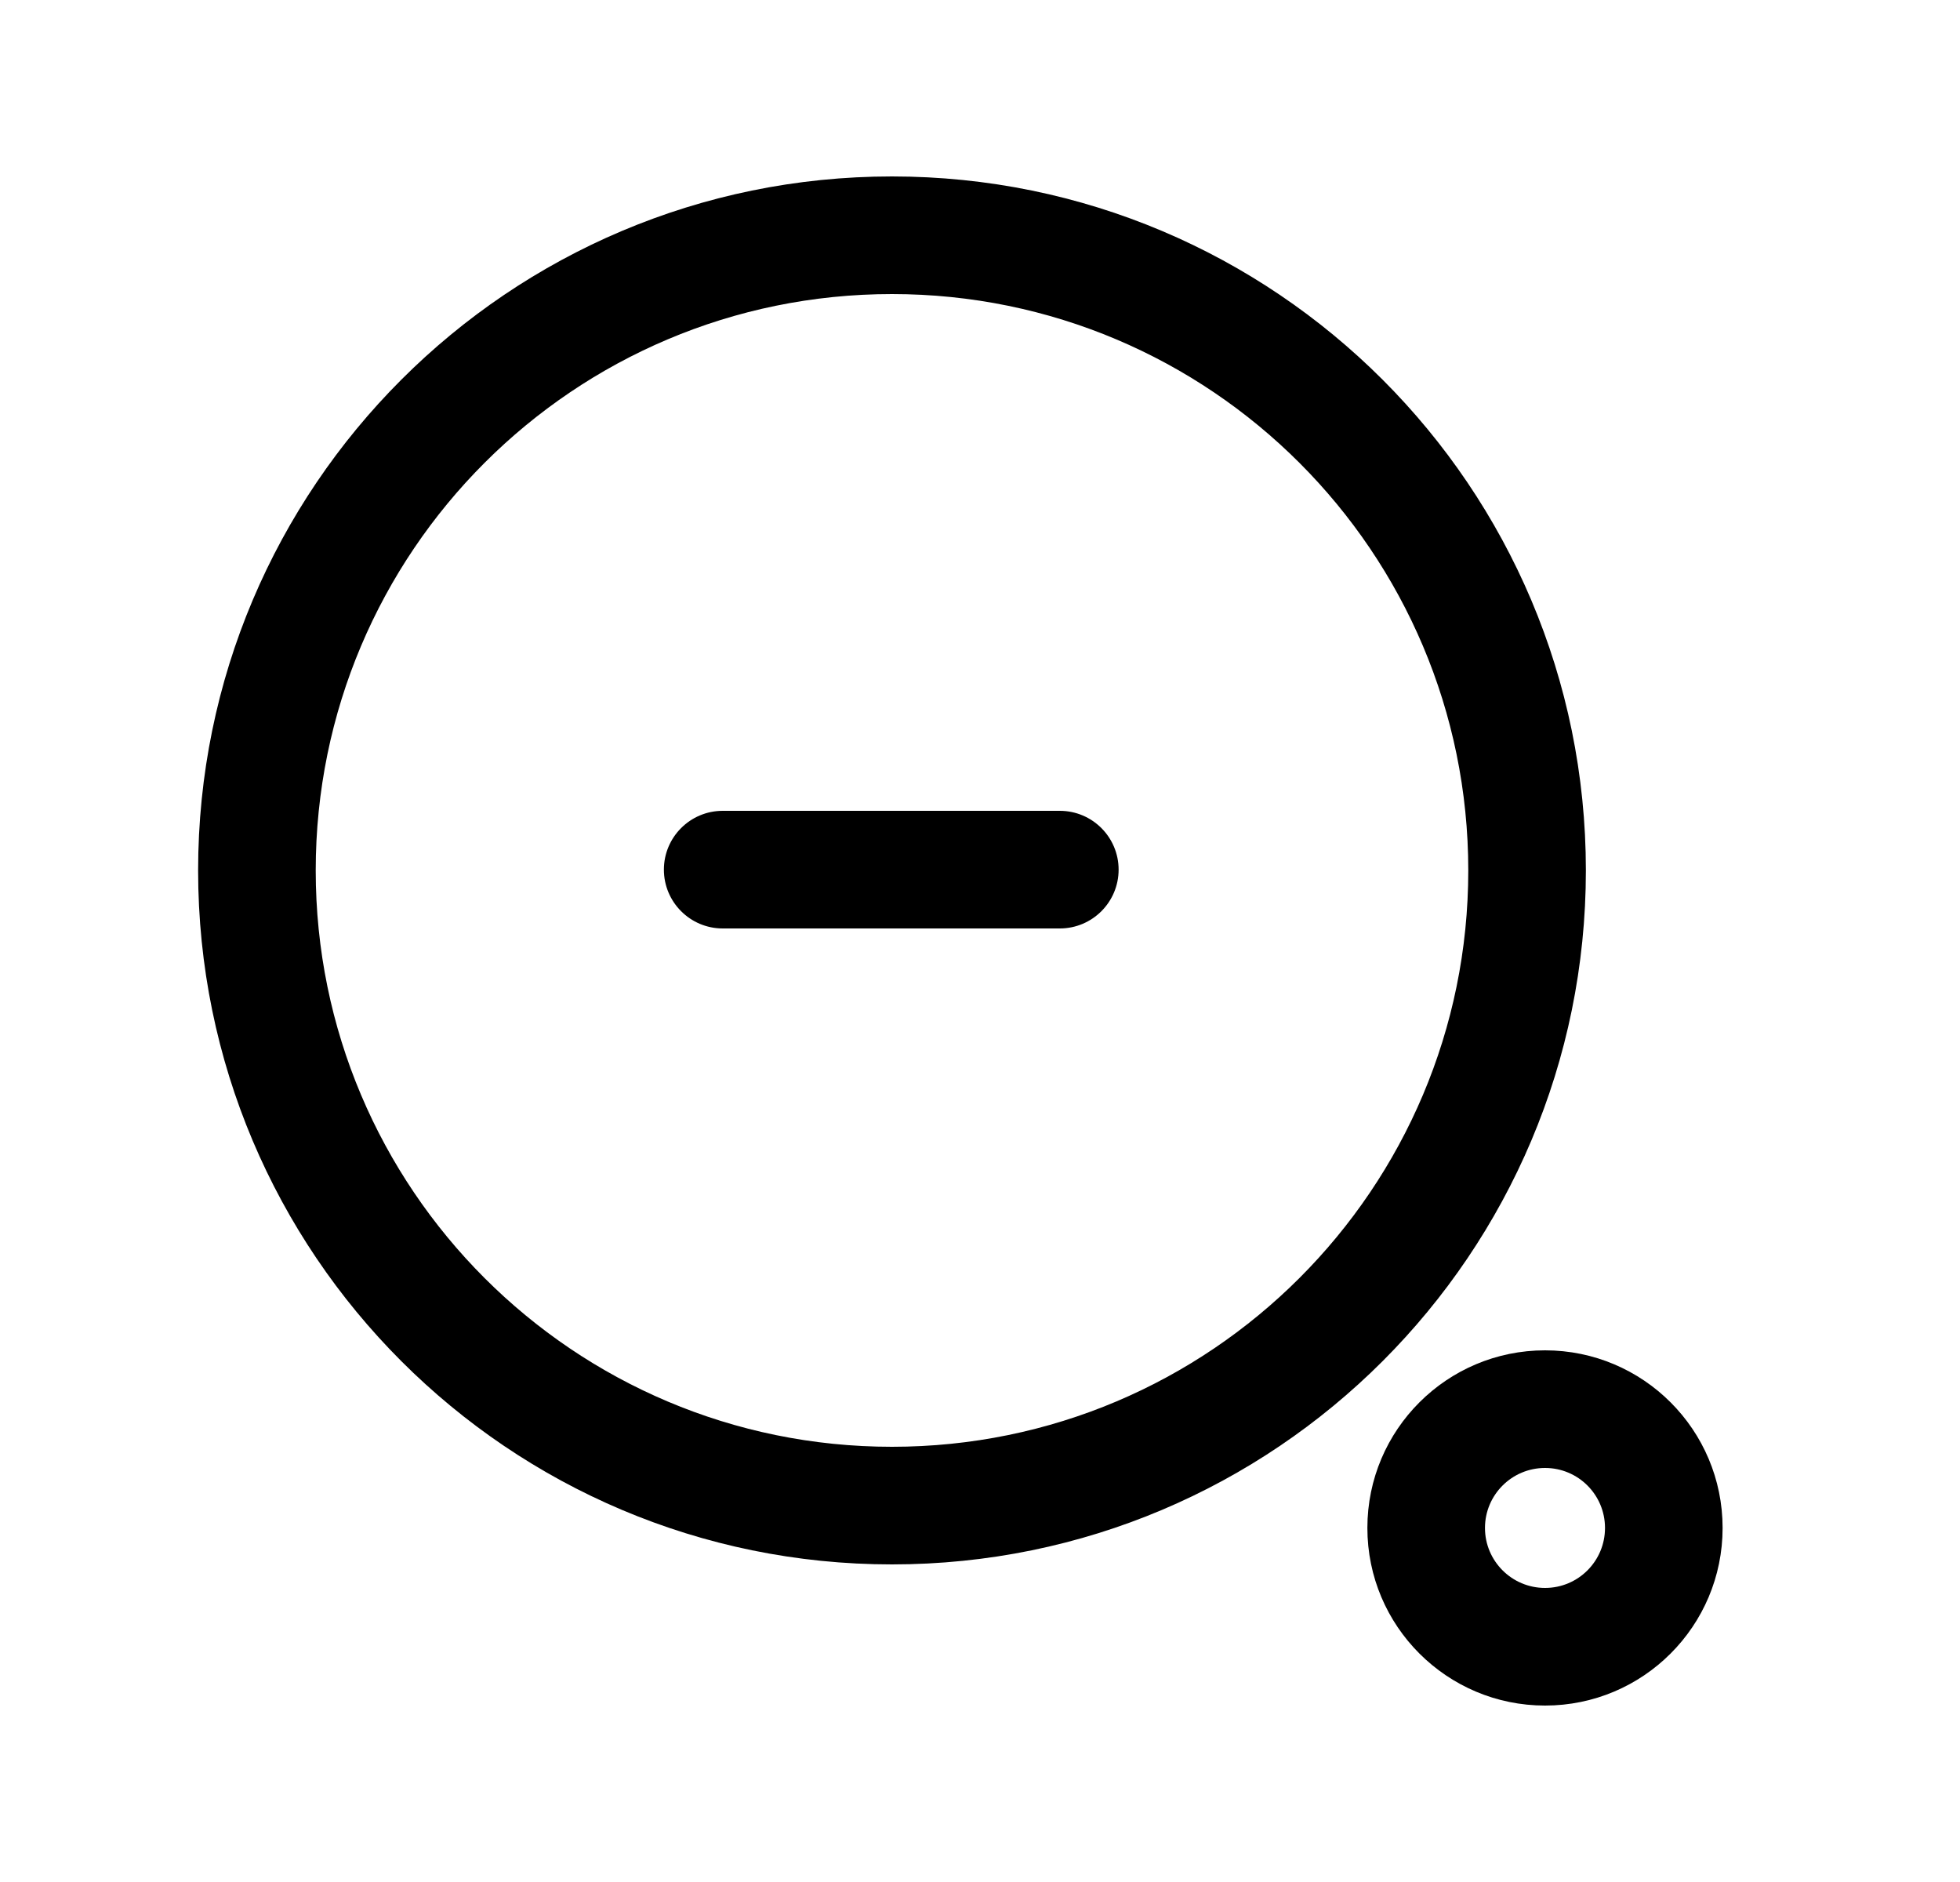 <svg width="25" height="24" viewBox="0 0 25 24" fill="none" xmlns="http://www.w3.org/2000/svg">
<path fill-rule="evenodd" clip-rule="evenodd" d="M11.377 3.75C7.318 3.75 4.027 7.041 4.027 11.1C4.027 15.16 7.318 18.45 11.377 18.45C15.437 18.45 18.728 15.16 18.728 11.1C18.728 7.041 15.437 3.75 11.377 3.75ZM2.527 11.1C2.527 6.212 6.489 2.25 11.377 2.25C16.265 2.25 20.228 6.212 20.228 11.1C20.228 15.988 16.265 19.95 11.377 19.95C6.489 19.95 2.527 15.988 2.527 11.1ZM8.468 11.09C8.468 10.676 8.804 10.34 9.218 10.34H13.518C13.932 10.34 14.268 10.676 14.268 11.09C14.268 11.504 13.932 11.84 13.518 11.84H9.218C8.804 11.84 8.468 11.504 8.468 11.09ZM19.707 18.72C19.284 18.72 18.941 19.063 18.941 19.485C18.941 19.907 19.284 20.25 19.707 20.25C20.13 20.25 20.472 19.908 20.472 19.485C20.472 19.062 20.13 18.72 19.707 18.72ZM17.441 19.485C17.441 18.233 18.457 17.22 19.707 17.22C20.958 17.22 21.972 18.234 21.972 19.485C21.972 20.736 20.958 21.75 19.707 21.75C18.457 21.75 17.441 20.737 17.441 19.485Z" fill="black"/>
</svg>